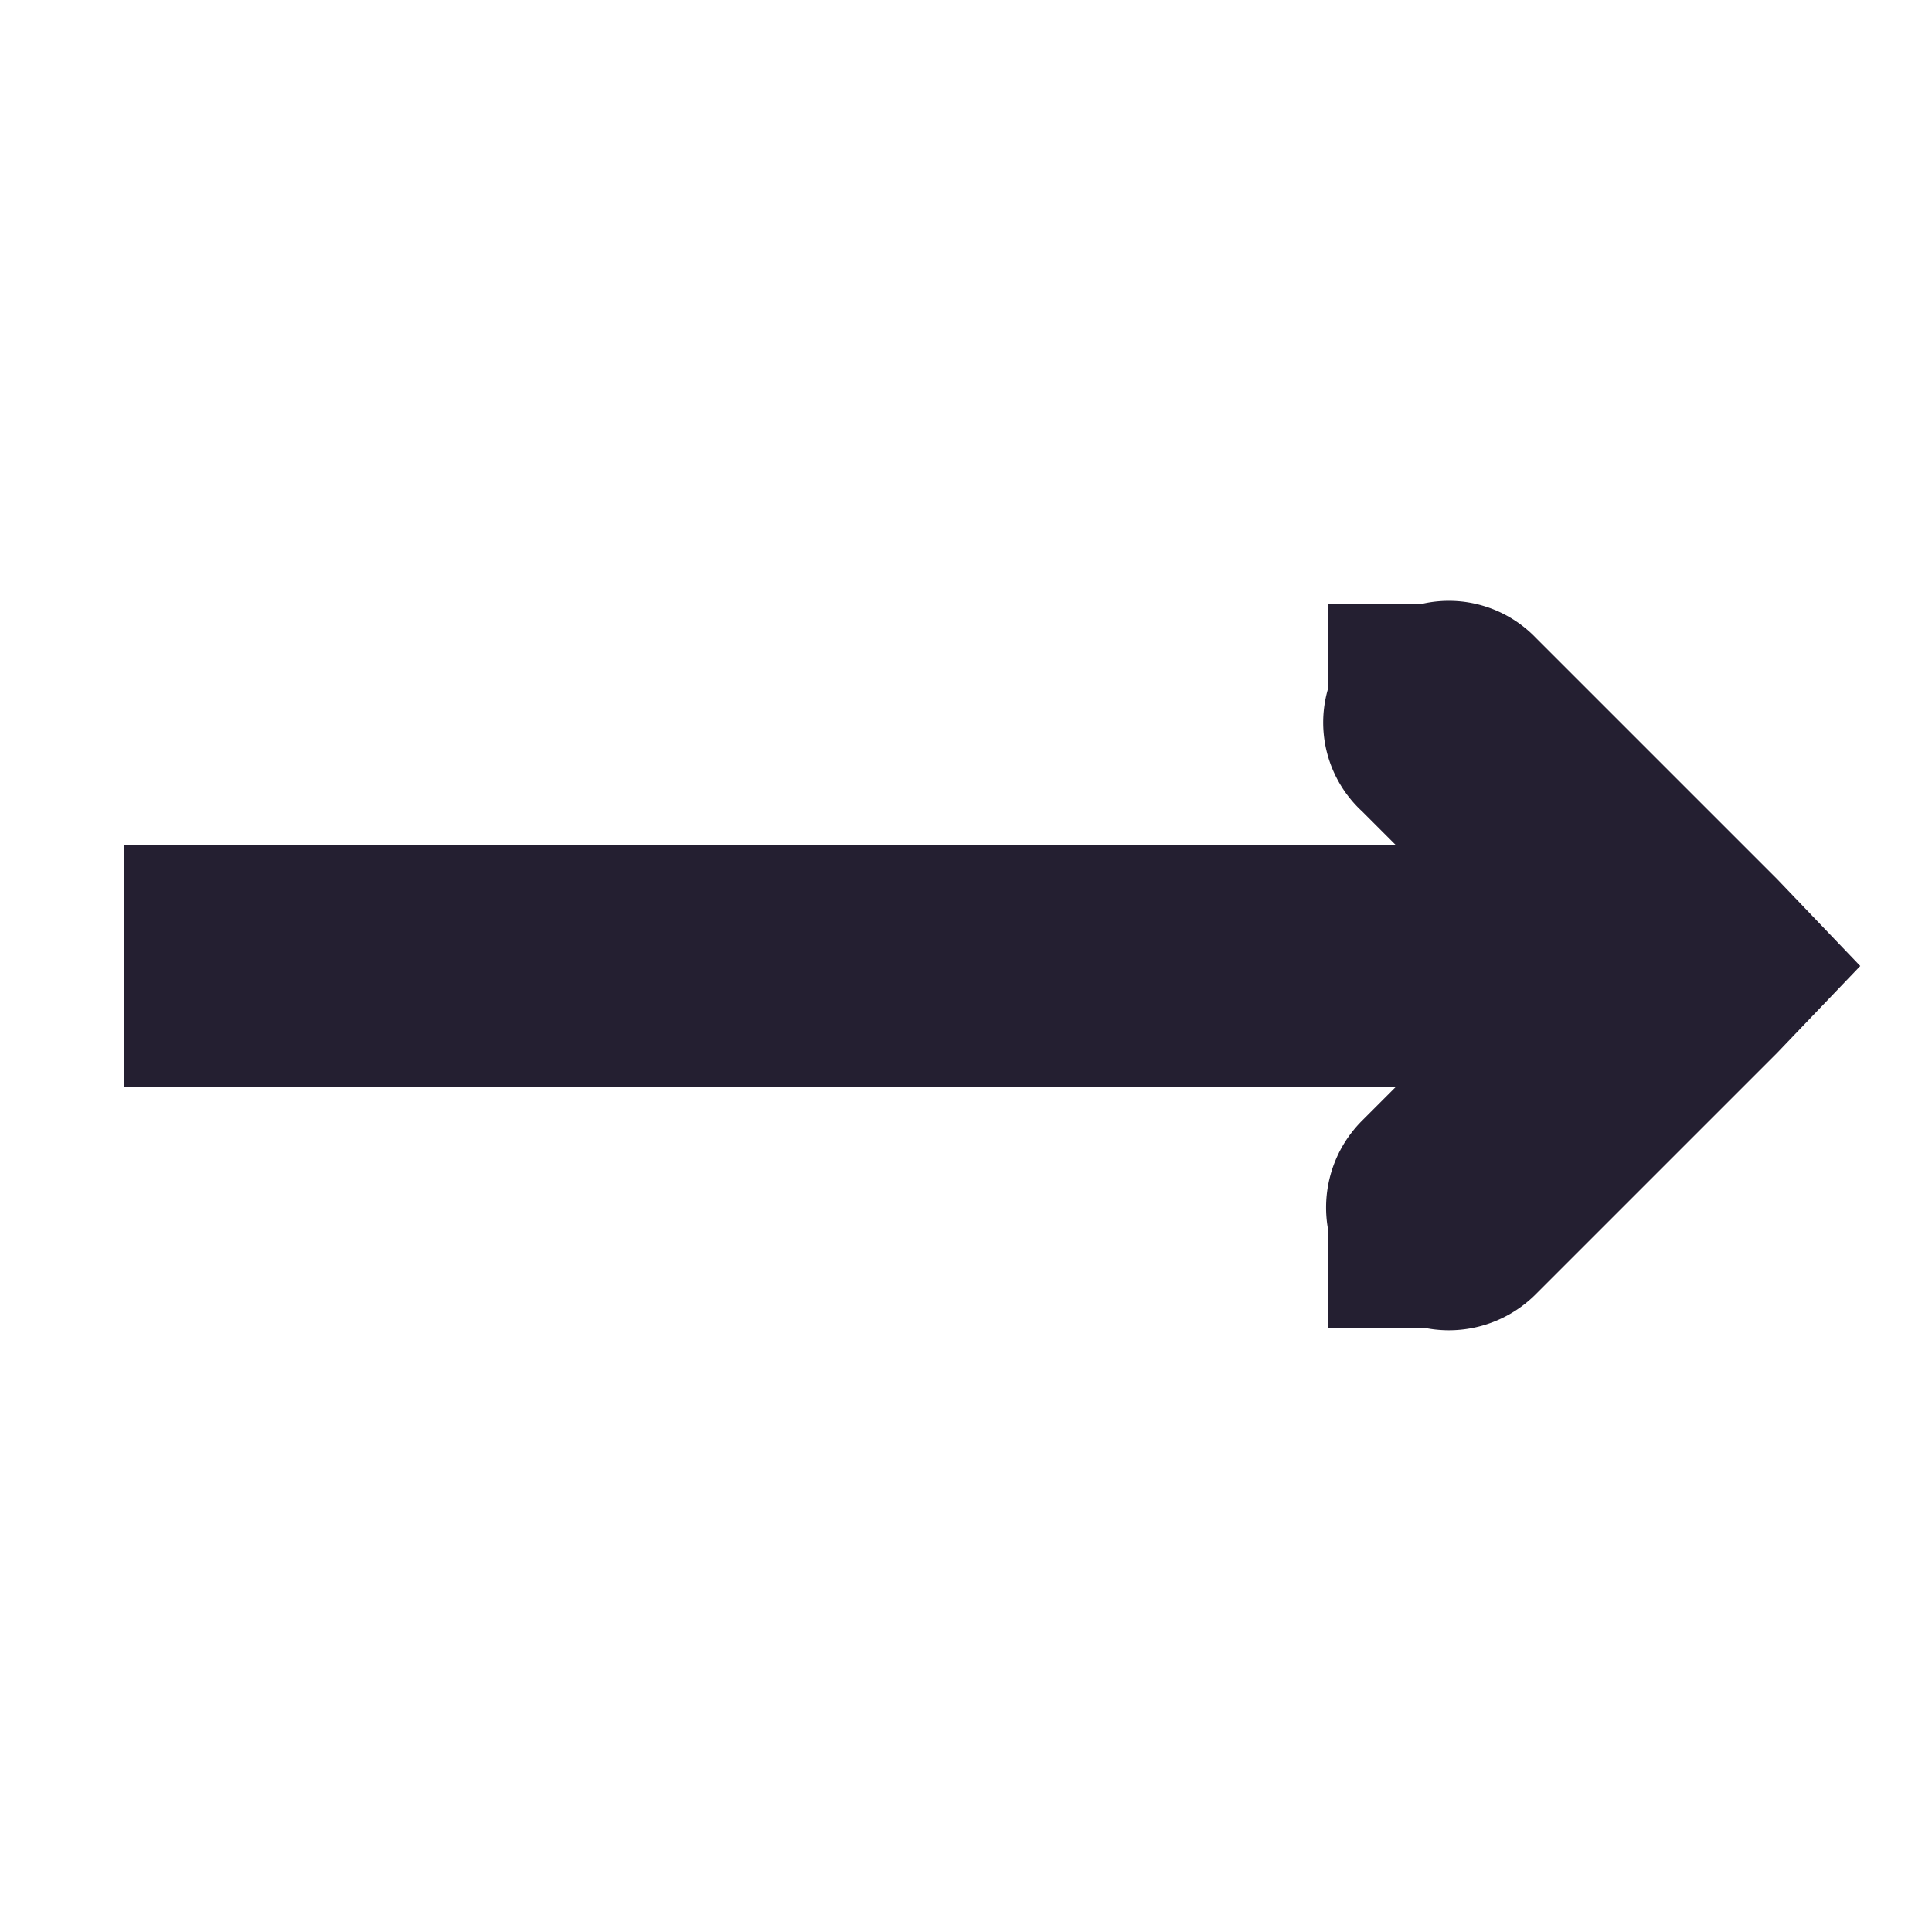 <svg xmlns="http://www.w3.org/2000/svg" width="16" height="16" version="1.1">
 <title id="title9167">
  Gnome Symbolic Icon Theme
 </title>
 <g id="layer9" transform="translate(-101 -277)">
  <path d="m102.03 284v2h12.969v-2h-12.969z" style="fill:#241f31"/>
  <path d="m112.78 282a1 1 0 0 0-0.5 1.719l1.281 1.281-1.281 1.281a1.016 1.016 0 1 0 1.438 1.438l2-2 0.688-0.719-0.688-0.719-2-2a1 1 0 0 0-0.938-0.281z" style="fill:#241f31"/>
  <rect width="1" height="1" x="112" y="282" style="fill:#241f31"/>
  <rect width="1" height="1" x="112" y="287" style="fill:#241f31"/>
 </g>
</svg>
